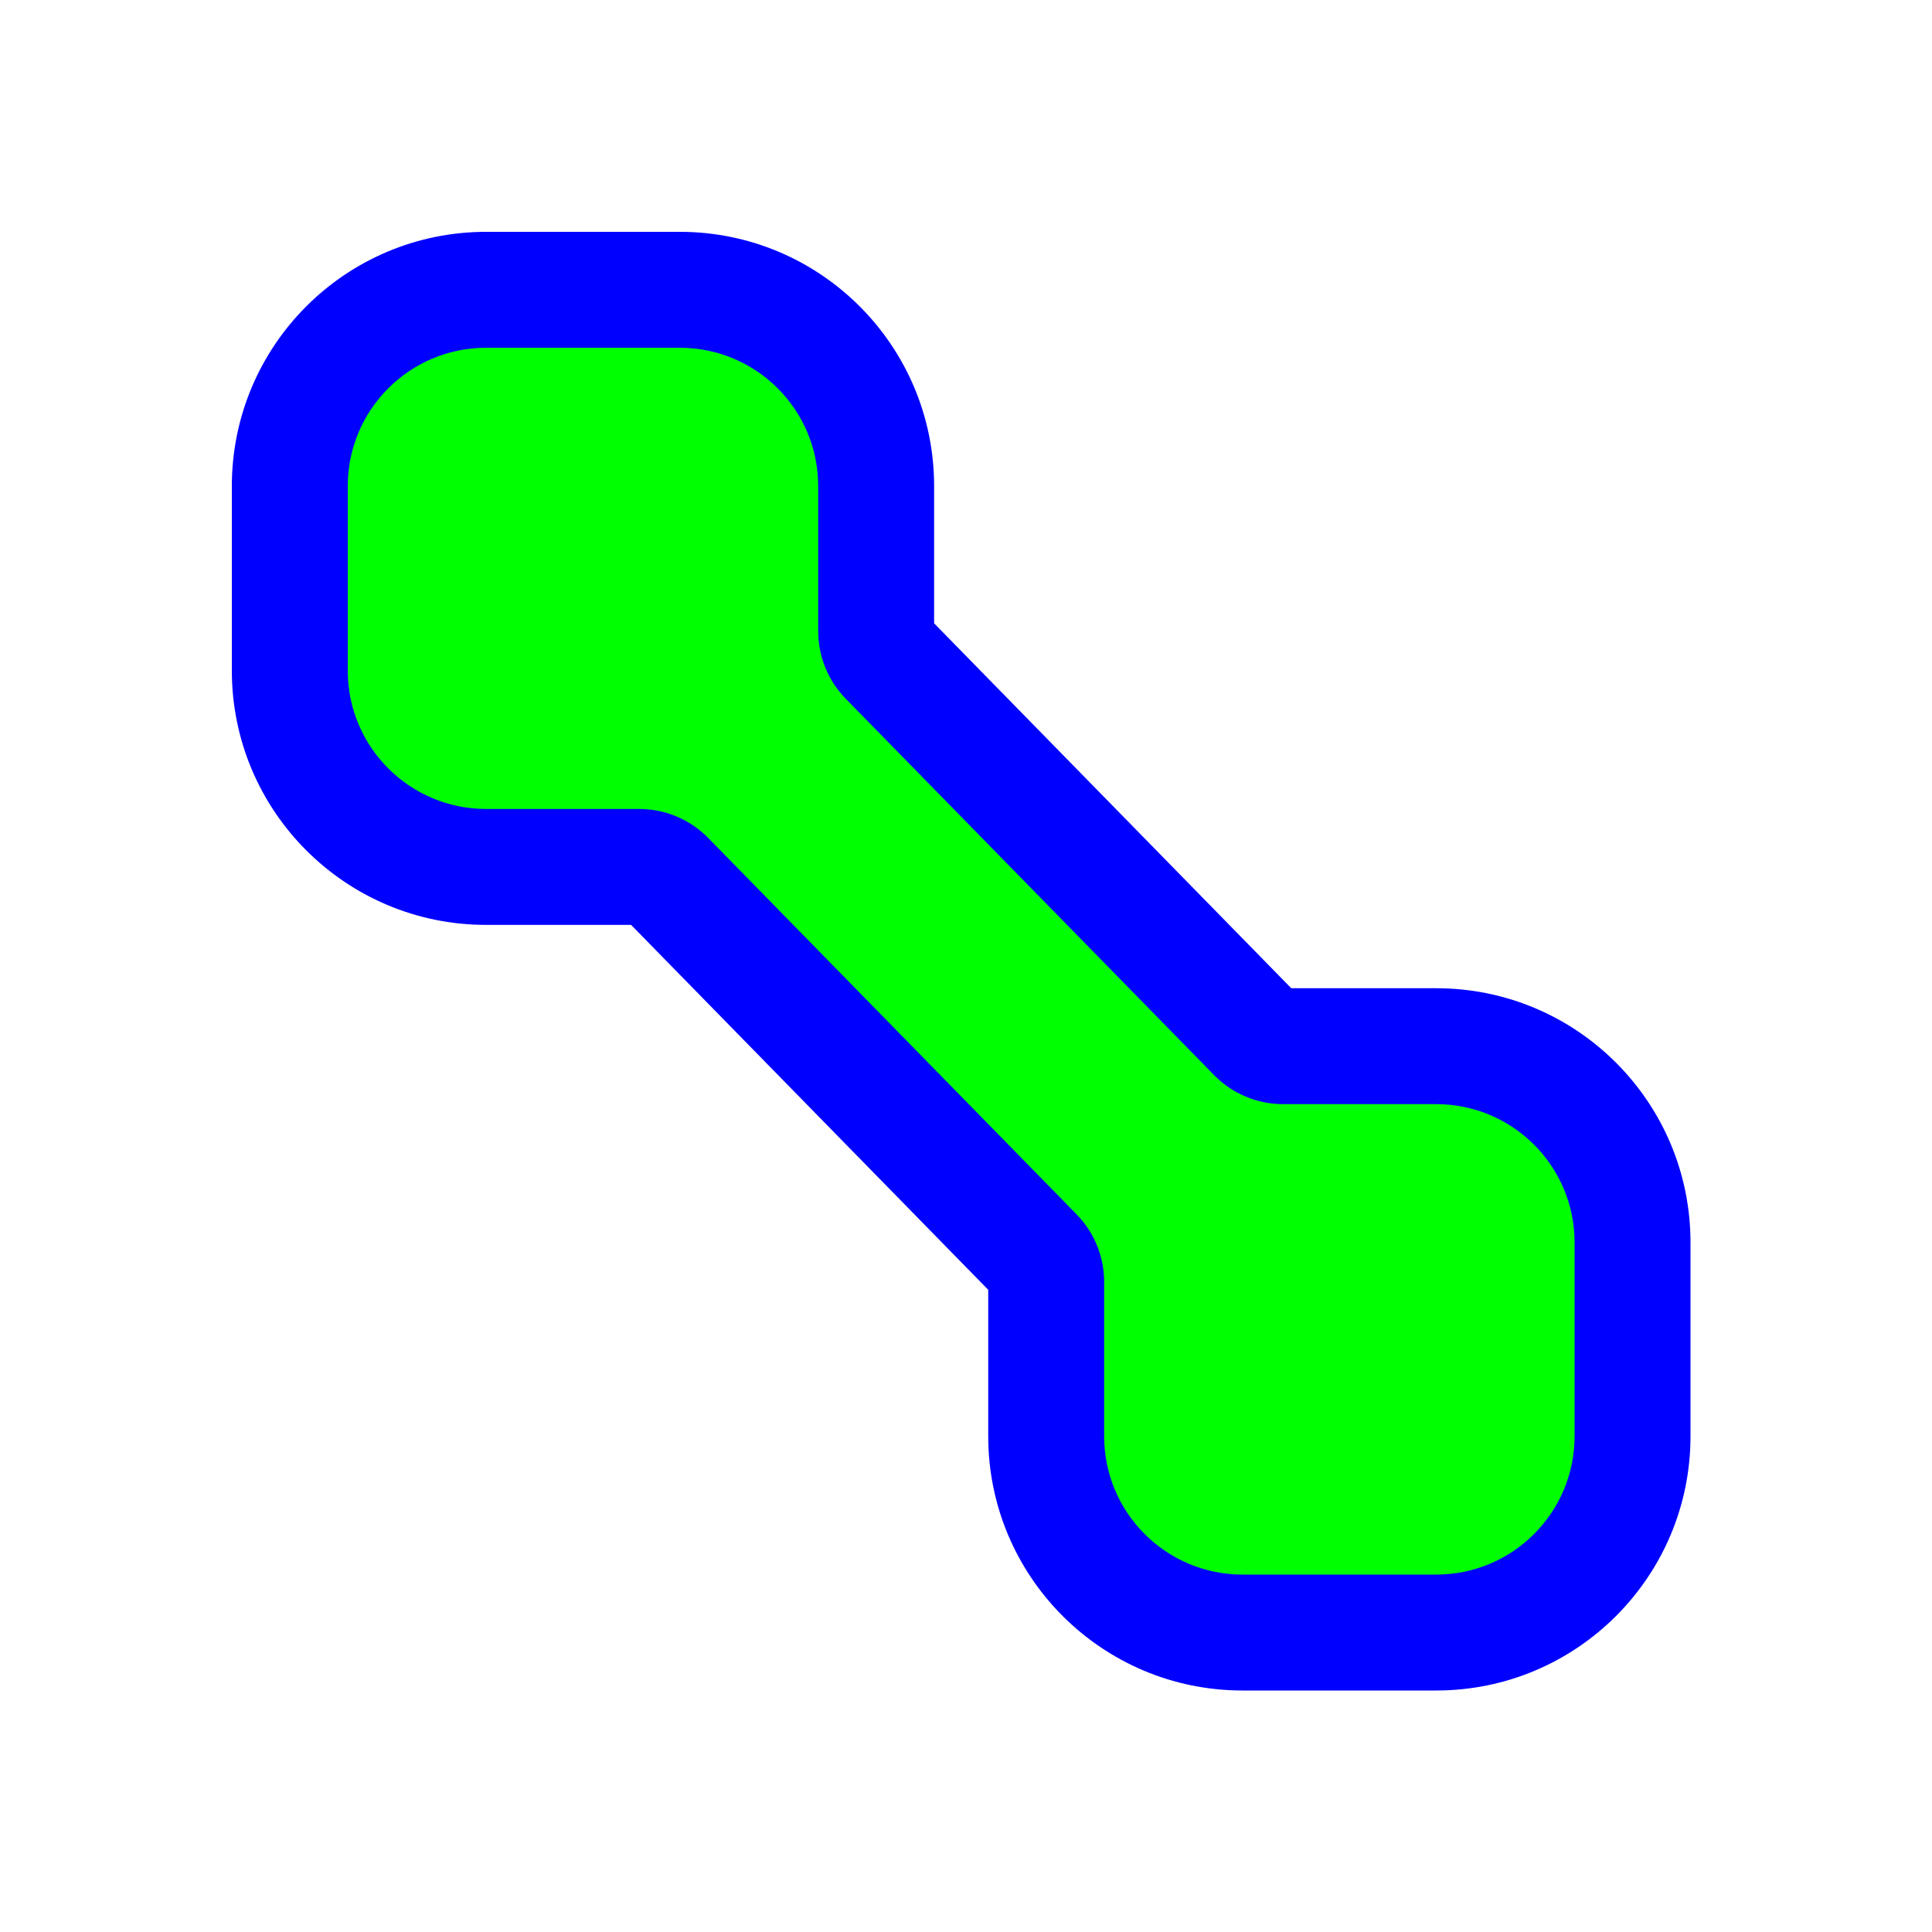 <svg width="200" height="200" viewBox="0 0 200 200" fill="none" xmlns="http://www.w3.org/2000/svg">
<path d="M133.67 102.301H148.677C163.215 102.301 175 114.086 175 128.624V148.677C175 163.215 163.215 175 148.677 175H128.624C114.086 175 102.301 163.215 102.301 148.677V133.519L65.33 95.744H50.323C35.785 95.744 24 83.959 24 69.421V50.323C24 35.785 35.785 24 50.323 24H70.376C84.914 24 96.699 35.785 96.699 50.323V64.526L133.67 102.301Z" fill="#0000FF"/>
<path d="M125.683 111.295L87.553 72.336C85.724 70.468 84.699 67.957 84.699 65.342V50.323C84.699 42.413 78.287 36 70.376 36H50.323C42.413 36 36 42.413 36 50.323V69.421C36 77.332 42.413 83.744 50.323 83.744H60.35H66.171C68.86 83.744 71.436 84.828 73.317 86.75L111.447 125.709C113.276 127.578 114.301 130.088 114.301 132.703V148.677C114.301 156.587 120.714 163 128.624 163H148.677C156.587 163 163 156.587 163 148.677V128.624C163 120.714 156.587 114.301 148.677 114.301H132.829C130.14 114.301 127.564 113.217 125.683 111.295Z" fill="#00FF00"/>
</svg>
